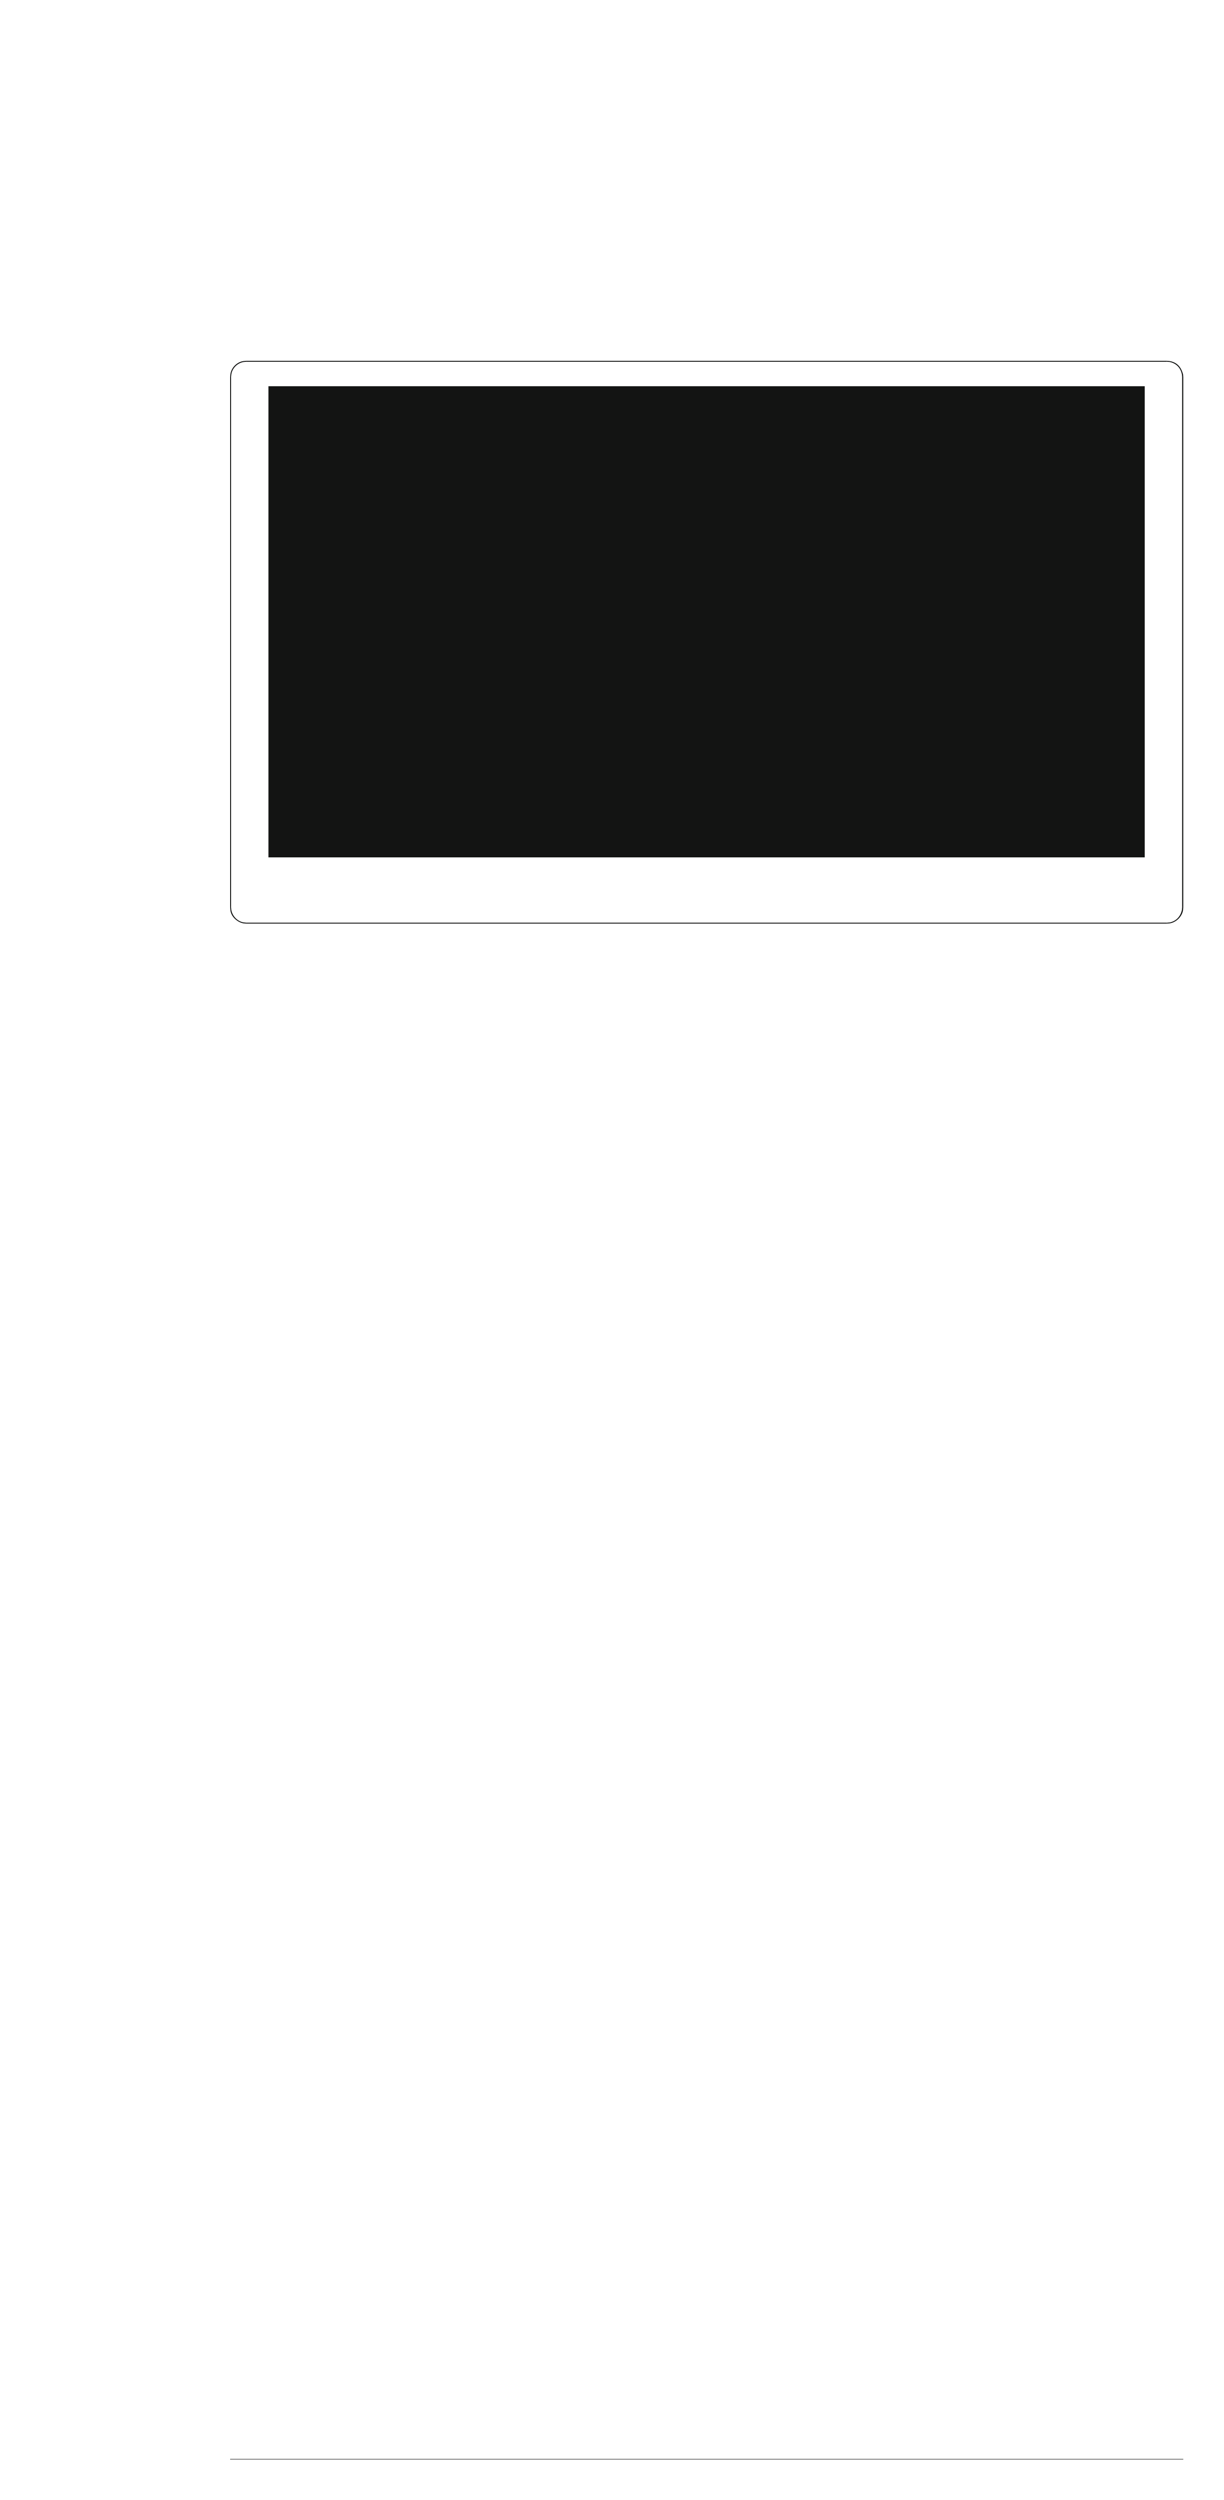 <?xml version="1.0" encoding="UTF-8"?>
<svg height="614.01" width="300.61" xmlns="http://www.w3.org/2000/svg">
 <g>
  <path style="fill:rgb(19,20,19);stroke:none;stroke-width:1.0;" d="M60.490 88.610 L286.580 88.610 L286.580 88.840 L60.490 88.840 "/>
  <path style="fill:rgb(19,20,19);stroke:none;stroke-width:0.25;" d="M286.580 88.610 L287.260 88.670 C289.120 89.010 290.060 90.140 290.550 91.900 L290.610 92.580 L290.330 92.580 L290.270 91.960 C289.960 90.340 288.890 89.230 287.260 88.890 L286.580 88.840 "/>
  <path style="fill:rgb(19,20,19);stroke:none;stroke-width:0.25;" d="M290.610 92.580 L290.610 222.800 L290.330 222.800 L290.330 92.580 "/>
  <path style="fill:rgb(19,20,19);stroke:none;stroke-width:0.25;" d="M290.610 222.800 L290.550 223.540 C290.300 225.120 288.850 226.540 287.260 226.770 L286.580 226.830 L286.580 226.600 L287.260 226.550 C288.870 226.220 289.930 225.070 290.270 223.480 L290.330 222.800 "/>
  <path style="fill:rgb(19,20,19);stroke:none;stroke-width:0.25;" d="M286.580 226.830 L60.490 226.830 L60.490 226.600 L286.580 226.600 "/>
  <path style="fill:rgb(19,20,19);stroke:none;stroke-width:0.25;" d="M60.490 226.830 L59.810 226.770 C58.310 226.510 56.760 225.150 56.580 223.540 L56.520 222.800 L56.750 222.800 L56.810 223.480 C57.080 224.990 58.330 226.310 59.870 226.540 L60.490 226.600 "/>
  <path style="fill:rgb(19,20,19);stroke:none;stroke-width:0.25;" d="M56.520 222.800 L56.520 92.580 L56.750 92.580 L56.750 222.800 "/>
  <path style="fill:rgb(19,20,19);stroke:none;stroke-width:0.25;" d="M56.520 92.580 L56.580 91.900 C56.820 90.270 58.180 88.910 59.810 88.670 L60.490 88.610 L60.490 88.840 L59.870 88.900 C58.330 89.120 57.030 90.420 56.810 91.960 L56.750 92.580 "/>
  <path style="fill:rgb(19,20,19);stroke:none;stroke-width:0.25;" d="M65.930 94.850 L281.140 94.850 L281.140 210.560 L65.930 210.560 M56.520 603.890 L290.610 603.890 L290.610 604.010 L56.520 604.010 "/>
 </g>
</svg>
